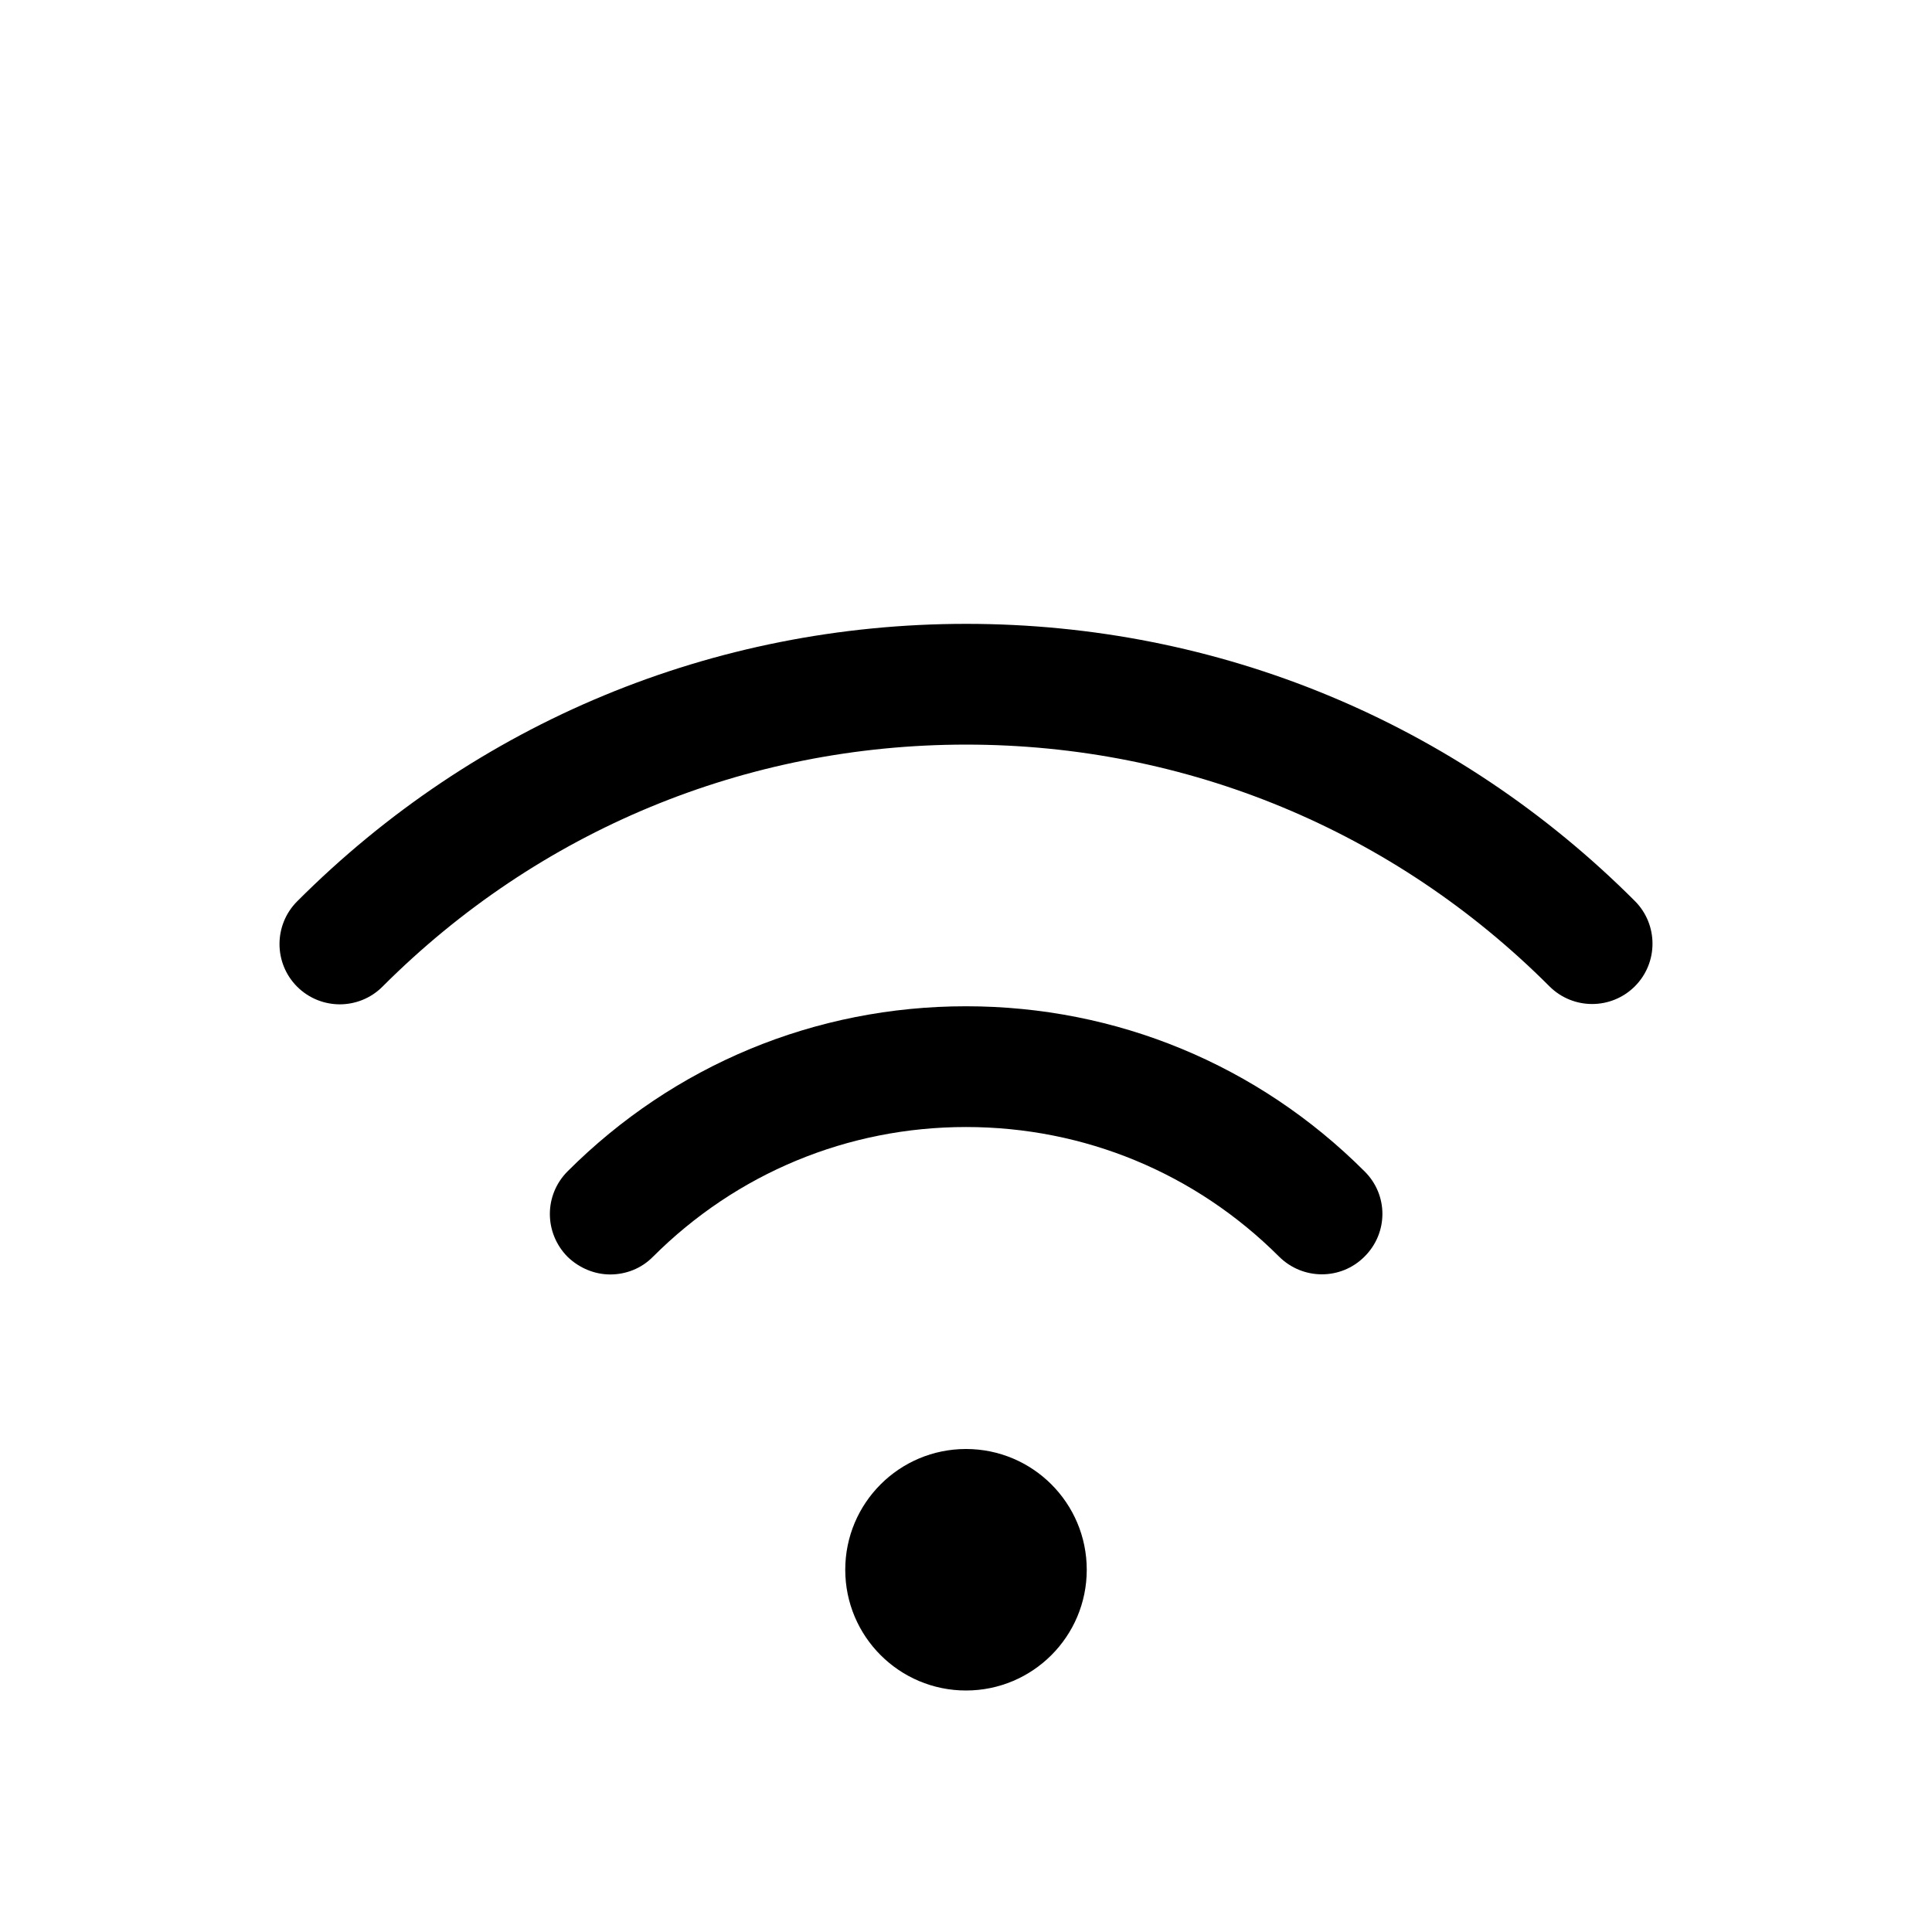 <svg viewBox='0 0 32 32' xmlns='http://www.w3.org/2000/svg'>
<!--
  Puxl icons 1.0 - https://puxl.io/puxl-icons
  Created by @MrKanuel. Brought by The Puxl Clan, with love from Basque Country.
  Puxl icons is licensed under the MIT License (MIT) - Copyright © 2018 Puxl
  https://github.com/puxl/puxl-icons/blob/master/LICENSE
-->

  <g id='wifi-mid' aria-labelledby='t-wifi-mid d-wifi-mid'>
    <title id='t-wifi-mid'>Medium WiFi</title>
    <desc id='d-wifi-mid'>A point radiating 2 waves</desc>
    <circle cx='16' cy='26' r='2'/>
    <path d='M10.107,21.109c-0.256,0-0.512-0.104-0.707-0.293c-0.39-0.396-0.39-1.022,0-1.414 c1.763-1.764,4.107-2.735,6.6-2.735s4.836,0.97,6.6,2.733c0.396,0.39,0.396,1.021,0,1.414c-0.39,0.391-1.021,0.39-1.414,0 C19.8,19.43,17.96,18.667,16,18.667c-1.958,0-3.8,0.765-5.185,2.149C10.62,21.014,10.363,21.109,10.107,21.109z'/>
    <path d='M5.63,16.635c-0.257,0-0.513-0.098-0.708-0.292c-0.39-0.39-0.39-1.023,0-1.414 C7.88,11.966,11.814,10.334,16,10.333h0.002c4.184,0,8.117,1.63,11.076,4.59c0.39,0.39,0.39,1.024,0,1.414 c-0.391,0.39-1.023,0.39-1.414,0c-2.58-2.582-6.014-4.004-9.662-4.004H16c-3.65,0-7.082,1.424-9.664,4.008 C6.142,16.536,5.886,16.634,5.63,16.635L5.63,16.635z'/>
  </g>

</svg>

